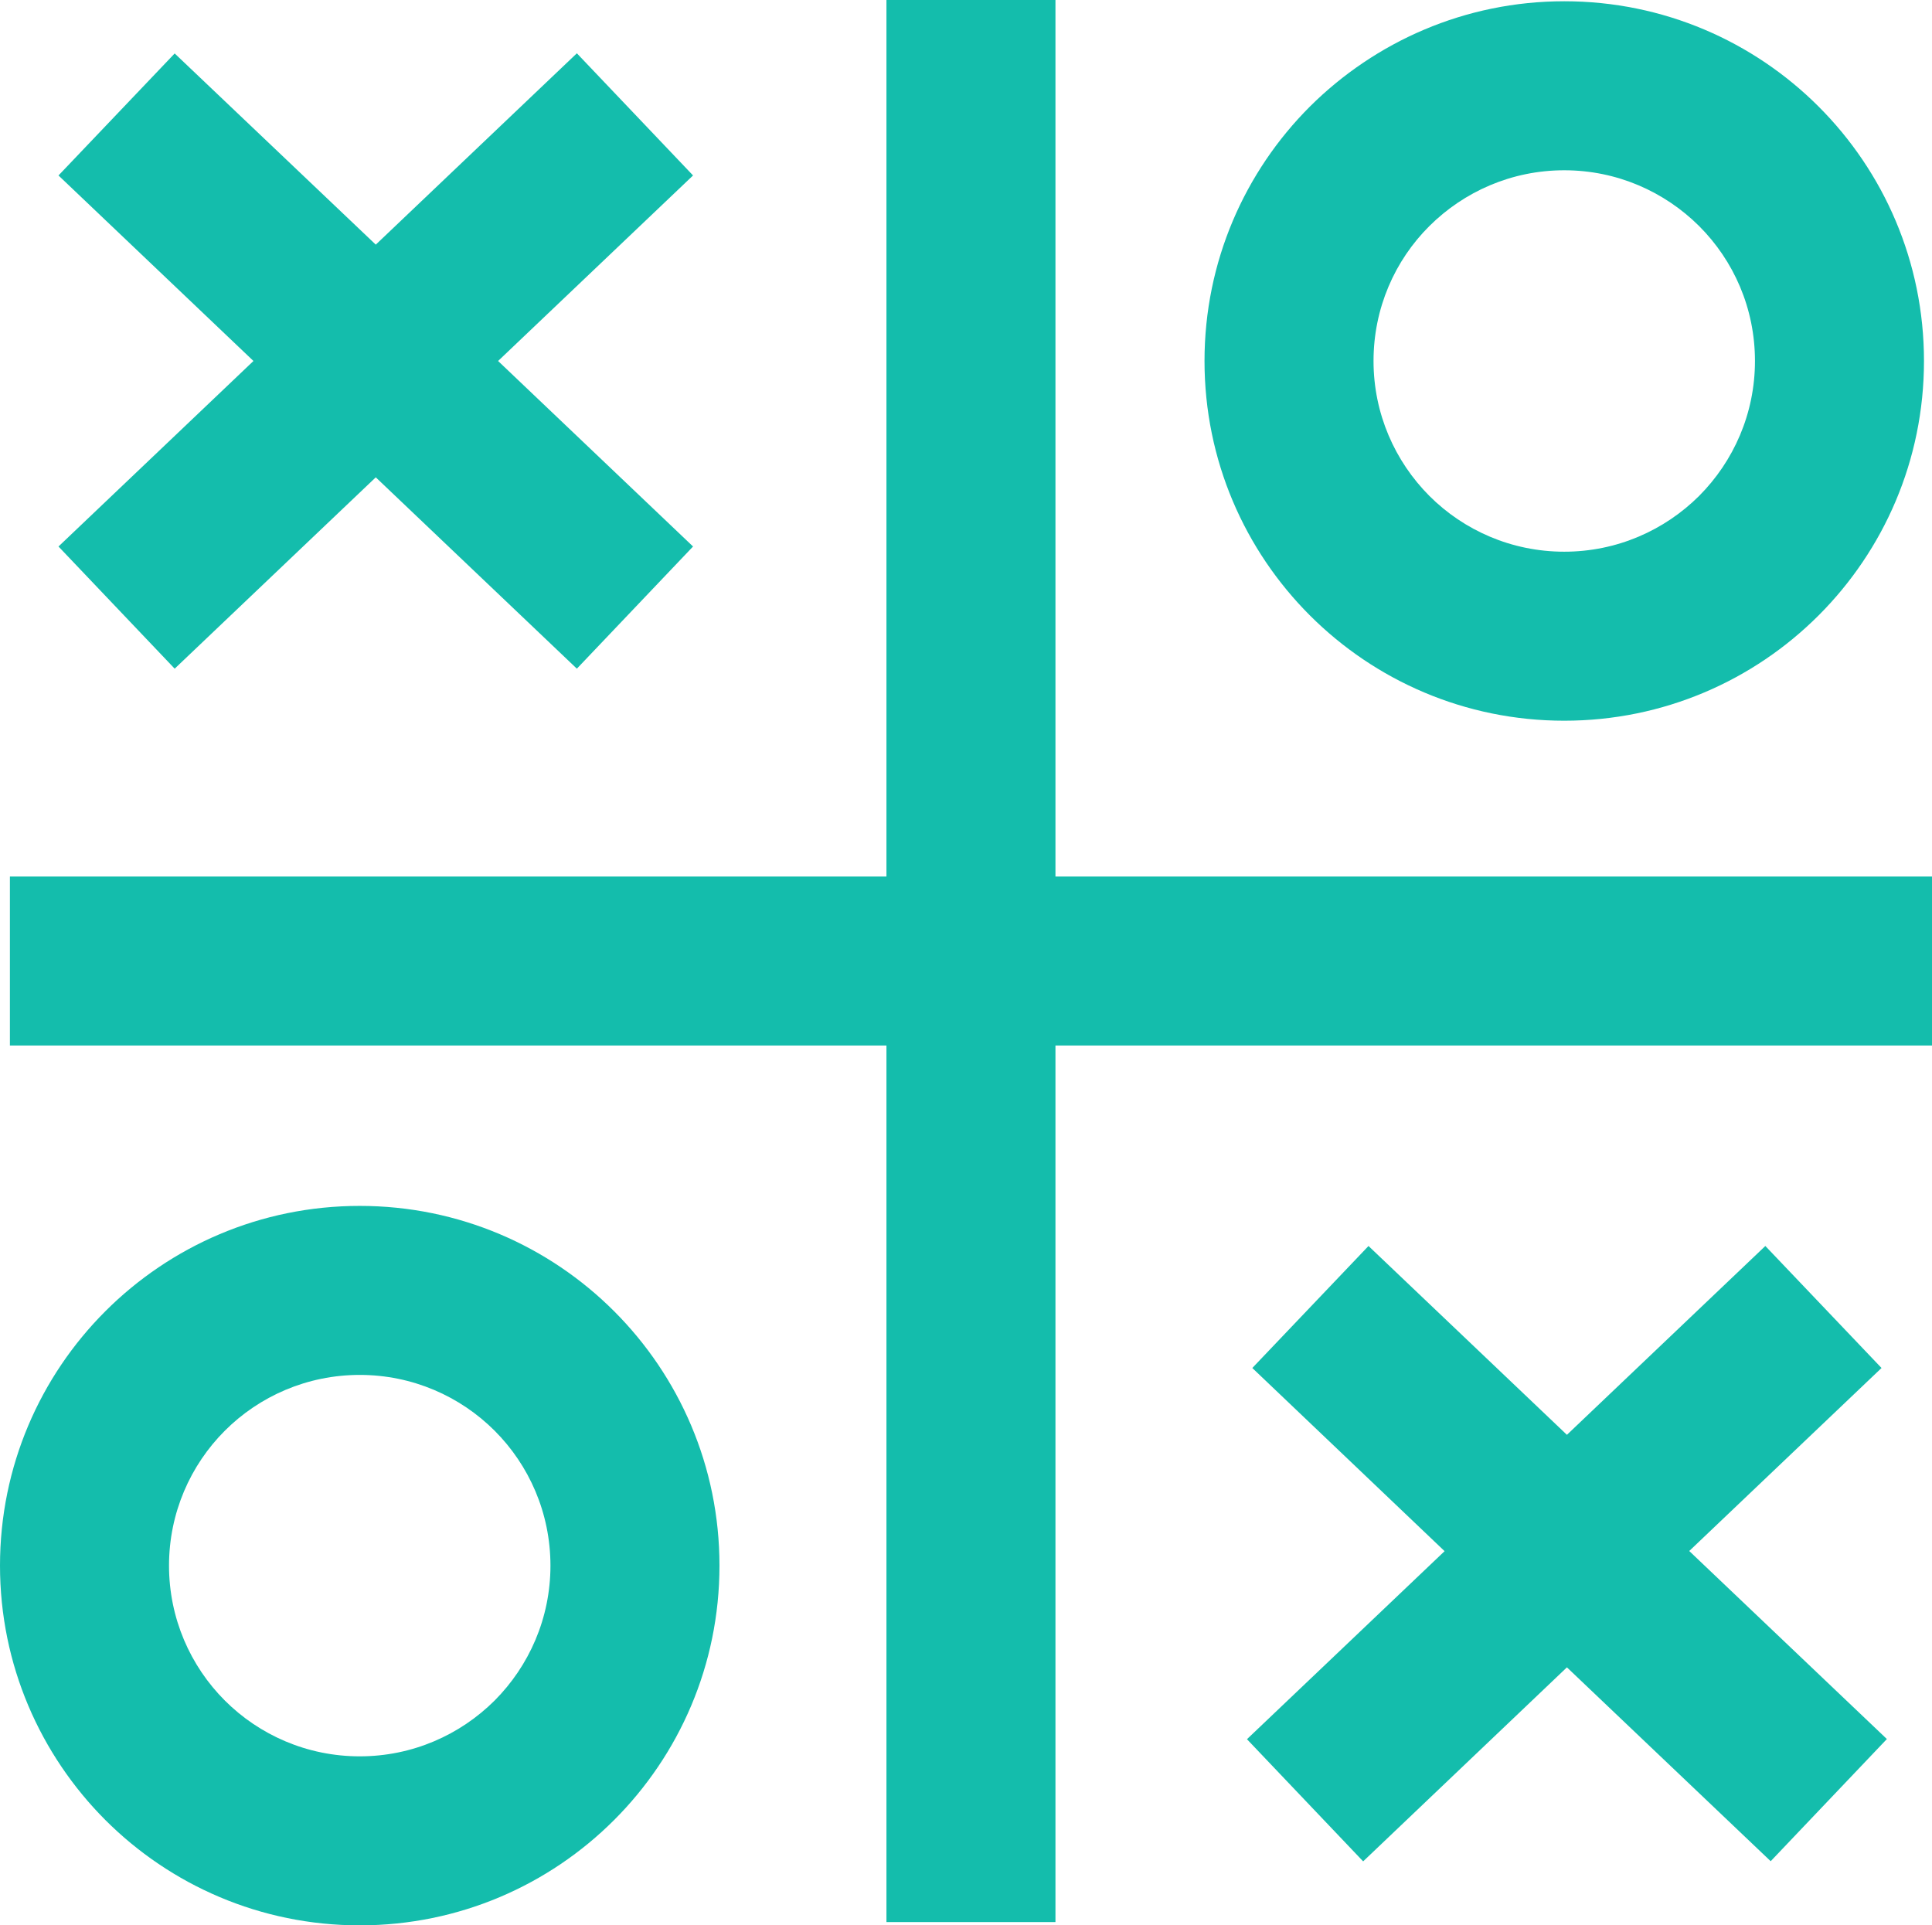 <?xml version="1.0" encoding="utf-8"?><svg version="1.1" id="Layer_1" xmlns="http://www.w3.org/2000/svg" xmlns:xlink="http://www.w3.org/1999/xlink" x="0px" y="0px" viewBox="0 0 122.88 122.45" style="enable-background:new 0 0 122.88 122.45" xml:space="preserve"><g><path fill="#14bdac" d="M67.13,0v55.75h55.75V66.5H67.13v55.75H56.38V66.5H0.63V55.75h55.75V0H67.13L67.13,0z M119.67,87.01l-12.23,11.64 l12.57,11.96l-7.39,7.77l-12.96-12.33L86.7,118.39l-7.39-7.77l12.57-11.96L79.65,87.01l7.39-7.76l12.62,12.01l12.62-12.01 L119.67,87.01L119.67,87.01z M44.08,11.16l-12.4,11.8l12.4,11.8l-7.39,7.77L23.9,30.36L11.11,42.53l-7.39-7.77l12.4-11.8 l-12.4-11.8l7.39-7.76L23.9,15.56L36.69,3.39L44.08,11.16L44.08,11.16z M22.88,76.7c6.32,0,12.04,2.56,16.18,6.7 c4.14,4.14,6.7,9.86,6.7,16.18c0,6.32-2.56,12.04-6.7,16.18c-4.14,4.14-9.86,6.7-16.18,6.7c-6.32,0-12.04-2.56-16.18-6.7 C2.56,111.61,0,105.89,0,99.58c0-6.32,2.56-12.04,6.7-16.18C10.84,79.26,16.56,76.7,22.88,76.7L22.88,76.7z M31.46,91 c-2.19-2.19-5.23-3.55-8.58-3.55c-3.35,0-6.39,1.36-8.58,3.55c-2.19,2.19-3.55,5.23-3.55,8.58c0,3.35,1.36,6.39,3.55,8.58 c2.19,2.19,5.23,3.55,8.58,3.55c3.35,0,6.38-1.36,8.58-3.55c2.19-2.2,3.55-5.23,3.55-8.58S33.65,93.19,31.46,91L31.46,91z M99.49,0.08c6.32,0,12.04,2.56,16.18,6.7c4.14,4.14,6.7,9.86,6.7,16.18c0,6.32-2.56,12.04-6.7,16.18 c-4.14,4.14-9.86,6.7-16.18,6.7c-6.32,0-12.04-2.56-16.18-6.7c-4.14-4.14-6.7-9.86-6.7-16.18c0-6.32,2.56-12.04,6.7-16.18 C87.46,2.65,93.18,0.08,99.49,0.08L99.49,0.08z M108.07,14.38c-2.2-2.19-5.23-3.55-8.58-3.55c-3.35,0-6.38,1.36-8.58,3.55 s-3.55,5.23-3.55,8.58s1.36,6.38,3.55,8.58c2.19,2.19,5.23,3.55,8.58,3.55c3.35,0,6.38-1.36,8.58-3.55 c2.19-2.2,3.55-5.23,3.55-8.58S110.27,16.58,108.07,14.38L108.07,14.38z"/></g></svg>